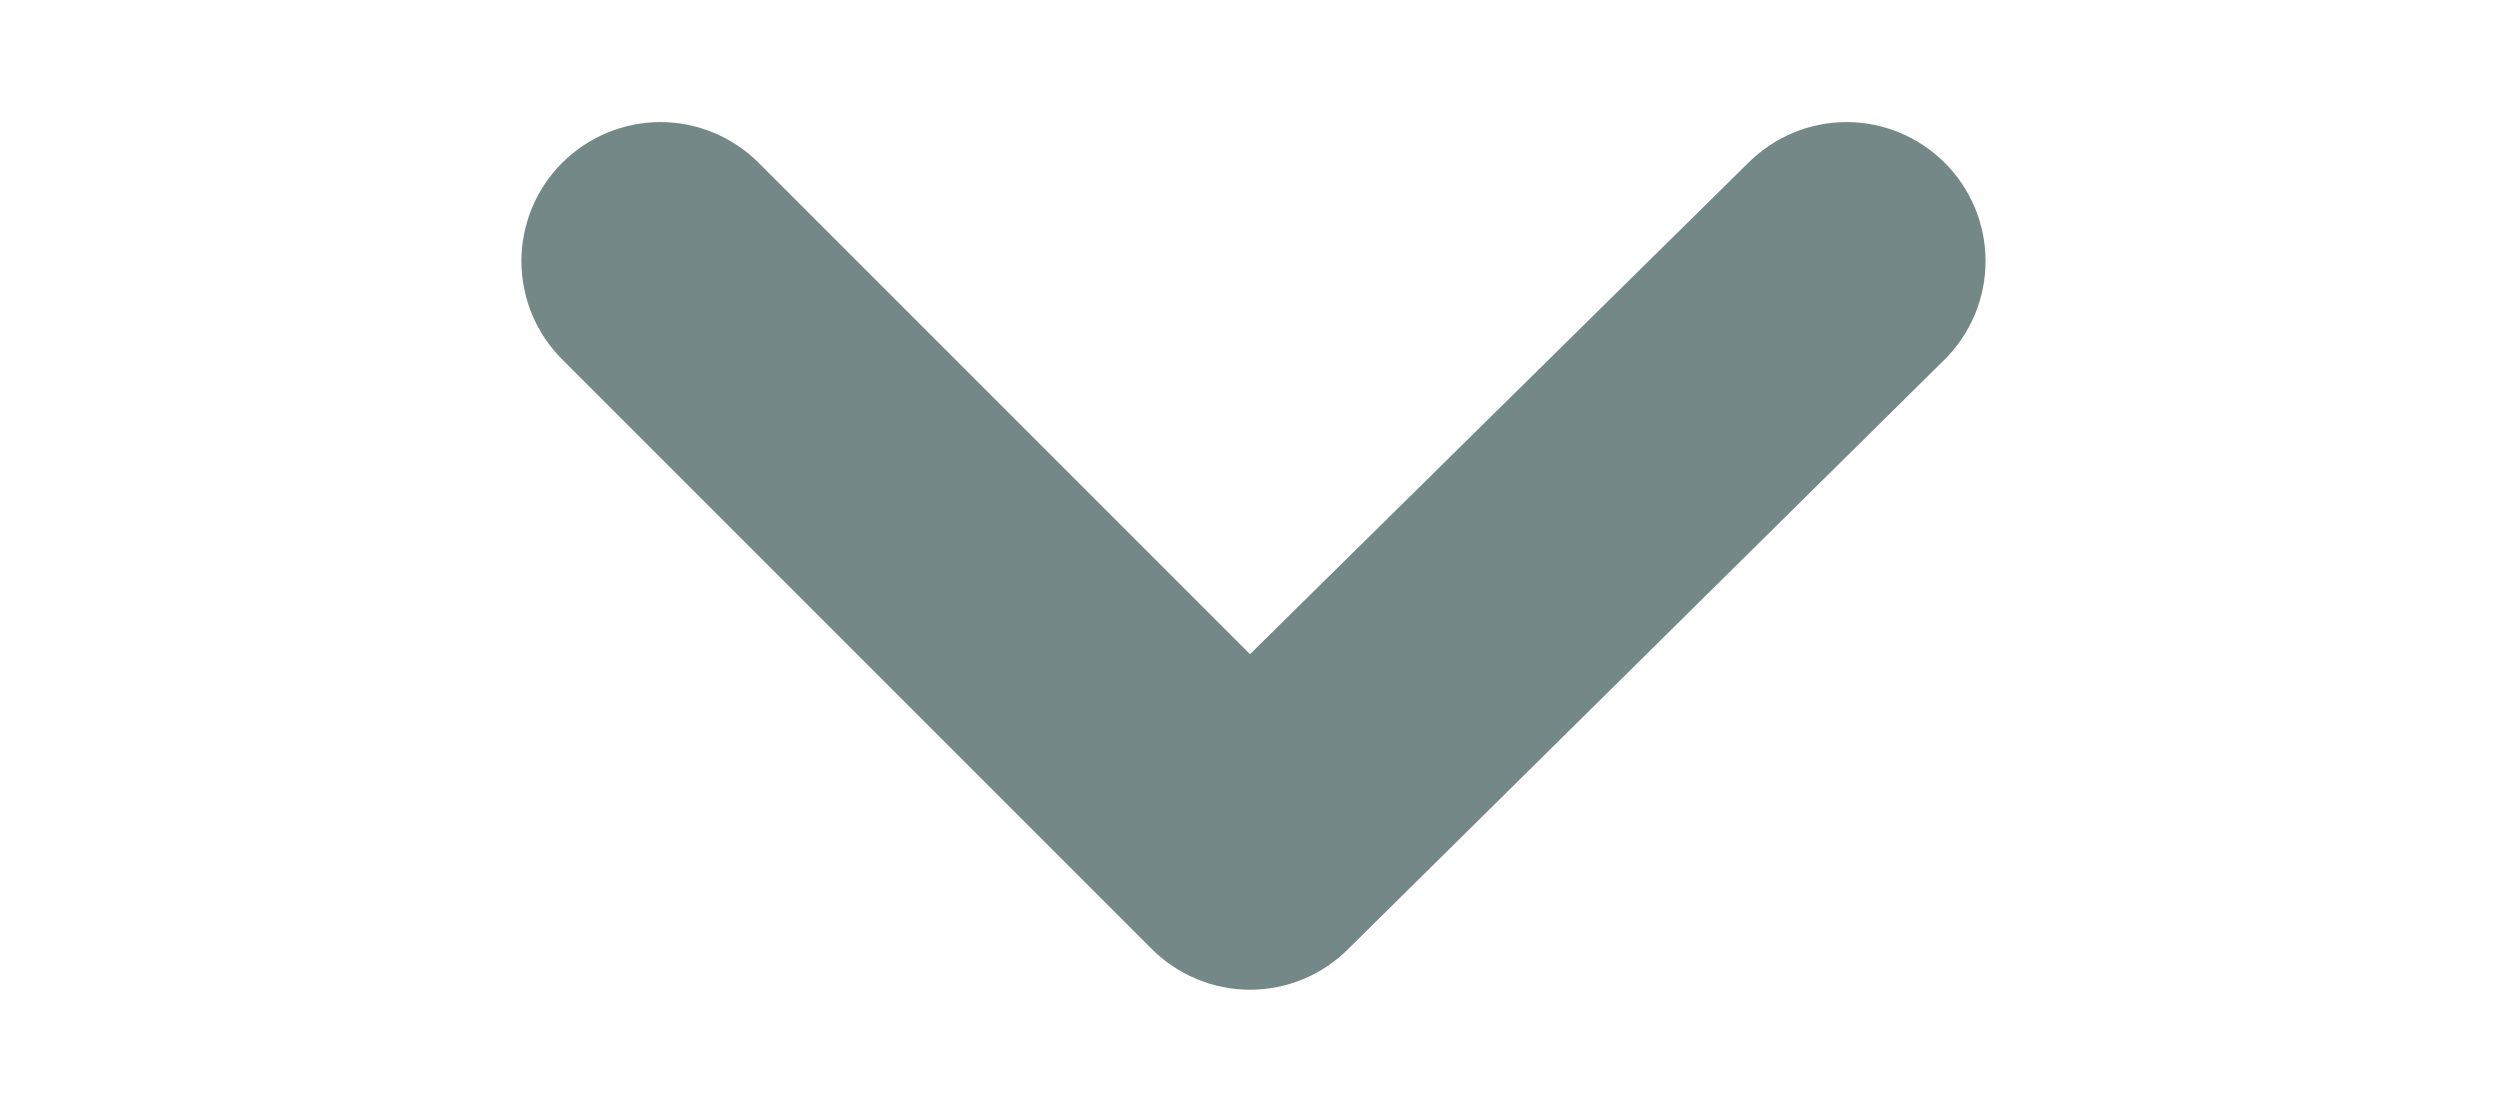 <svg width="18" height="8" viewBox="0 0 12 8" fill="none" xmlns="http://www.w3.org/2000/svg">
<path d="M11 1.17C10.813 0.984 10.559 0.879 10.295 0.879C10.031 0.879 9.778 0.984 9.59 1.17L6 4.71L2.46 1.17C2.273 0.984 2.019 0.879 1.755 0.879C1.491 0.879 1.238 0.984 1.05 1.17C0.956 1.263 0.882 1.374 0.831 1.495C0.781 1.617 0.754 1.748 0.754 1.88C0.754 2.012 0.781 2.143 0.831 2.265C0.882 2.386 0.956 2.497 1.05 2.59L5.29 6.83C5.383 6.924 5.494 6.998 5.616 7.049C5.737 7.1 5.868 7.126 6 7.126C6.132 7.126 6.263 7.1 6.385 7.049C6.507 6.998 6.617 6.924 6.71 6.83L11 2.59C11.094 2.497 11.168 2.386 11.219 2.265C11.27 2.143 11.296 2.012 11.296 1.88C11.296 1.748 11.27 1.617 11.219 1.495C11.168 1.374 11.094 1.263 11 1.17Z" fill="#748887"/>
</svg>

